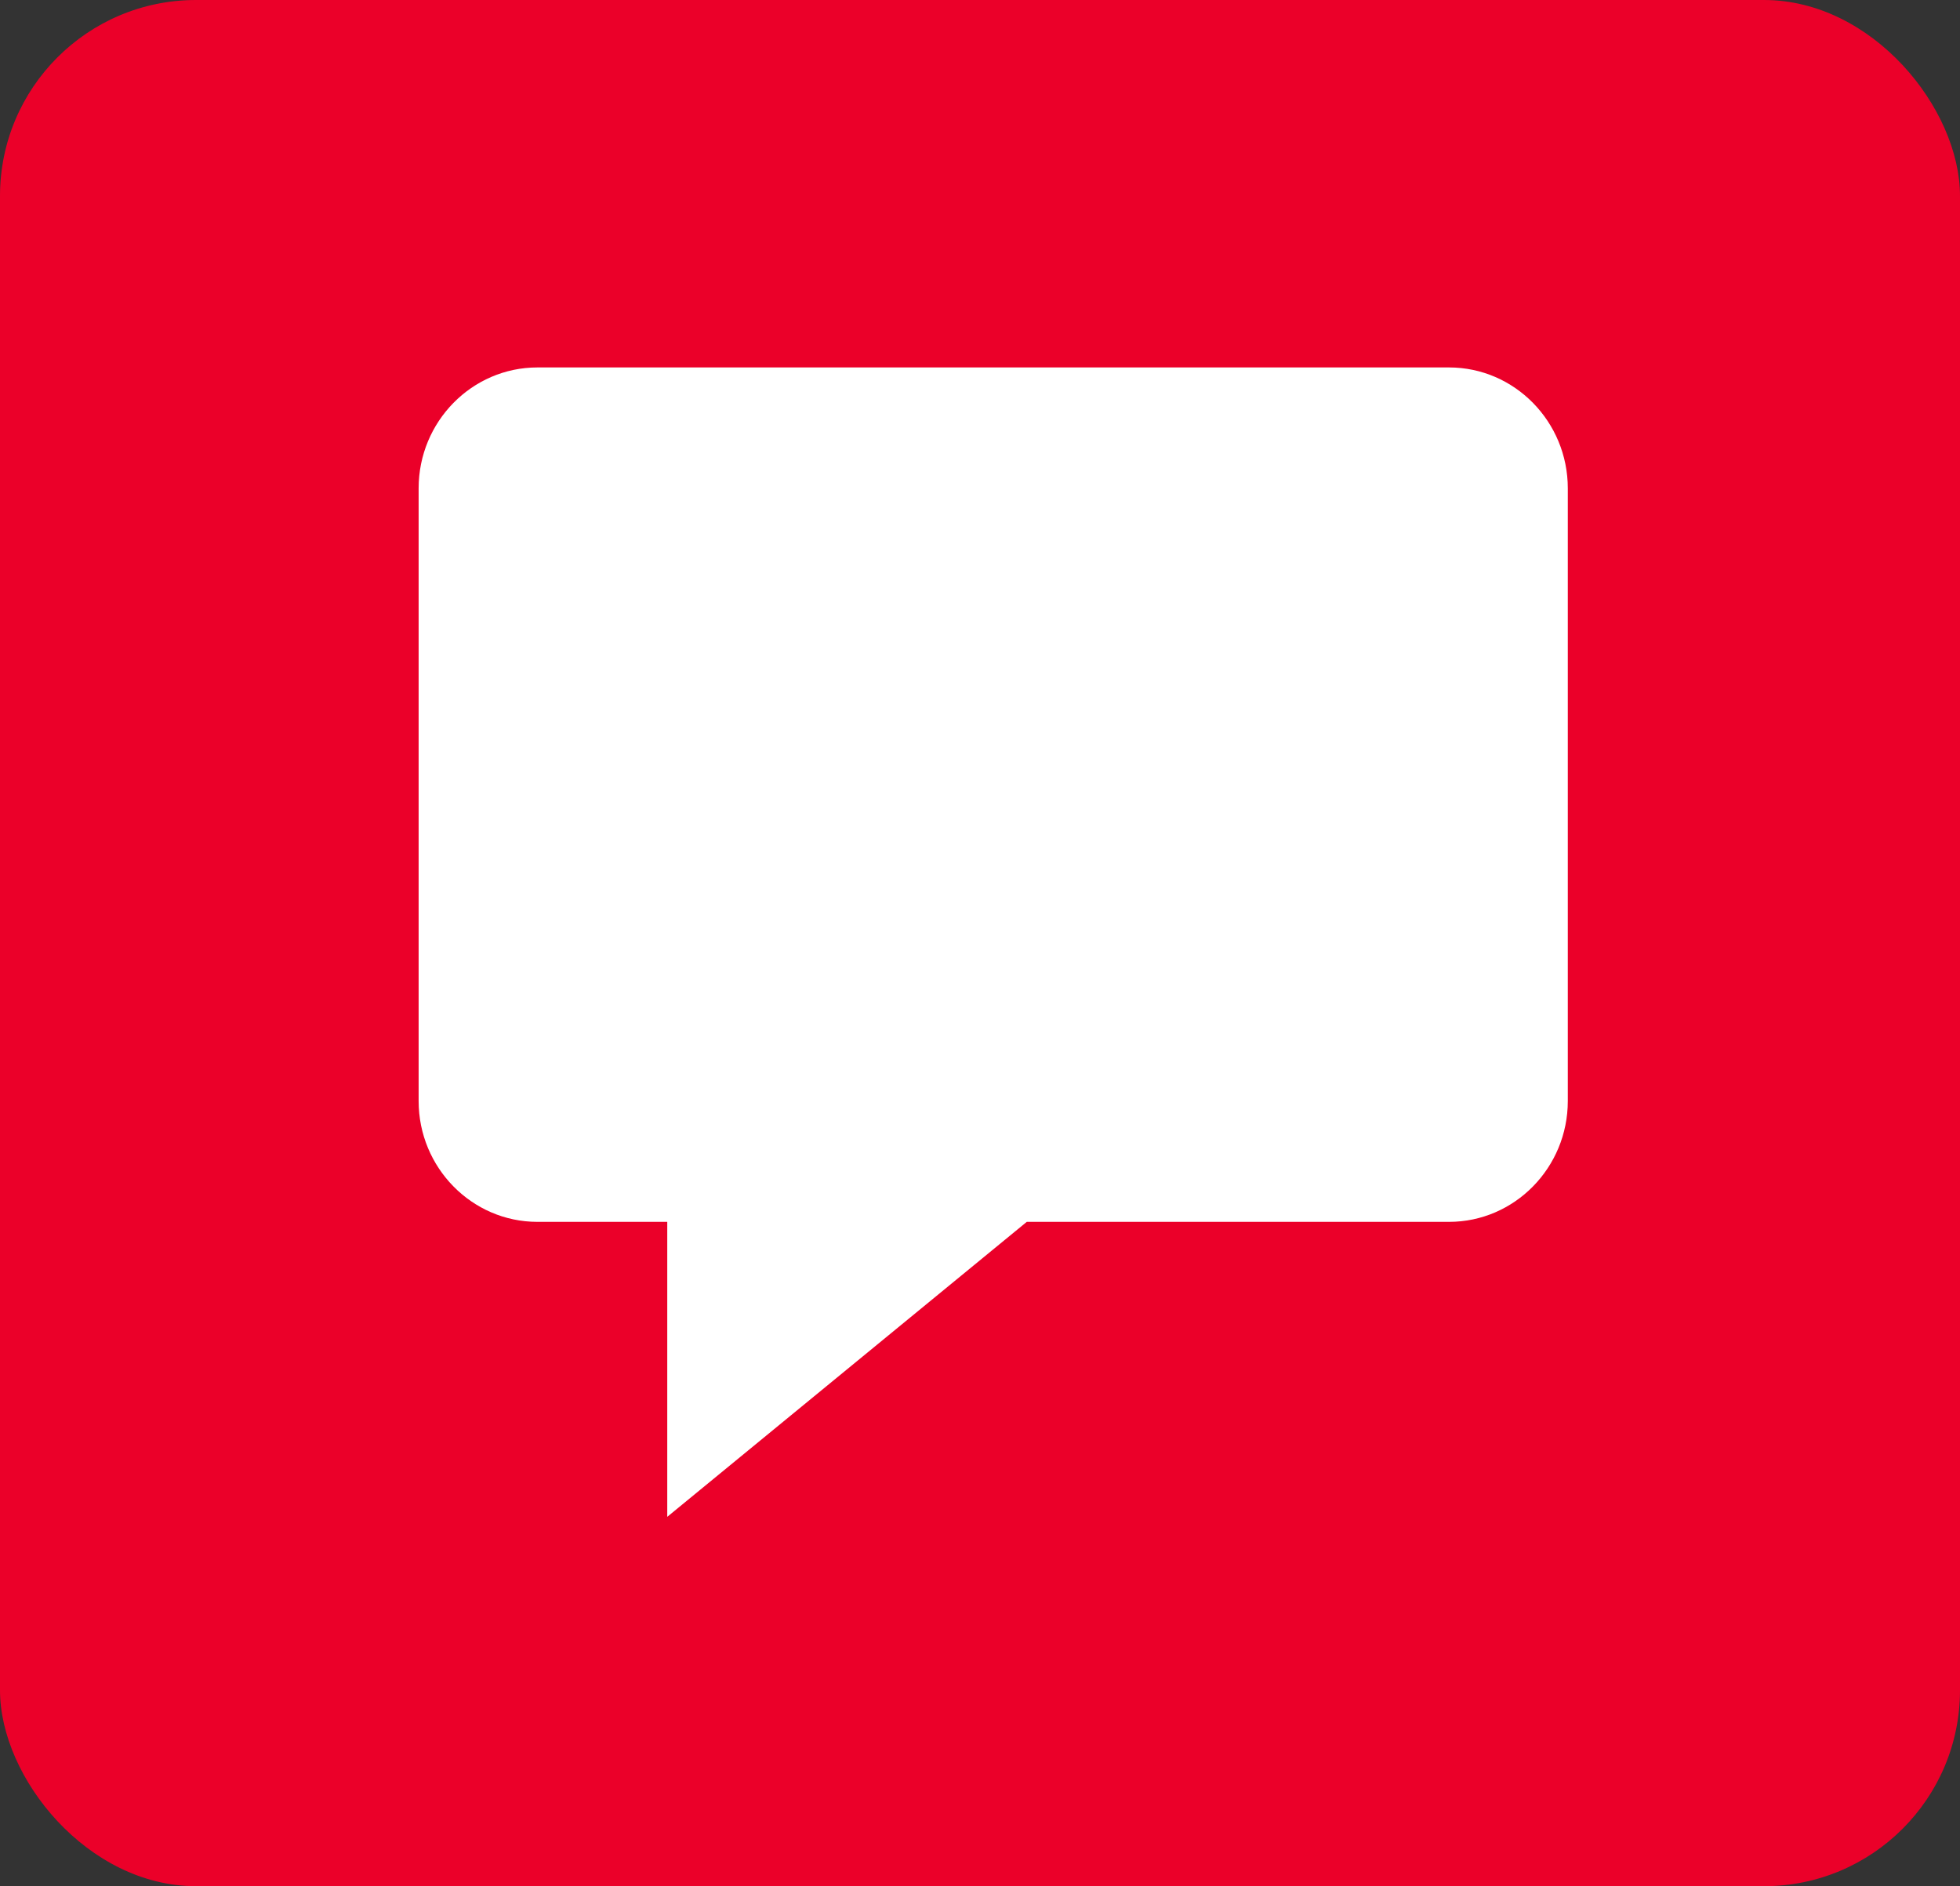 <?xml version="1.0" encoding="UTF-8"?>
<svg width="80px" height="77px" viewBox="0 0 80 77" version="1.1" xmlns="http://www.w3.org/2000/svg" xmlns:xlink="http://www.w3.org/1999/xlink">
    <rect x="0" y="0" width="80" height="77" fill="#333333" stroke="none"/>
    <!-- Generator: Sketch 48.2 (47327) - http://www.bohemiancoding.com/sketch -->
    <title>chat</title>
    <desc>Created with Sketch.</desc>
    <defs></defs>
    <g id="Landing" stroke="none" stroke-width="1" fill="none" fill-rule="evenodd" transform="translate(-1101, -798)">
        <g id="chat" transform="translate(1101, 798)">
            <g>
                <rect id="Rectangle-9" fill="#EB0029" x="0" y="0" width="80" height="77" rx="8"></rect>
                <g id="speech-bubble-(1)" transform="translate(40.5, 38.5) scale(-1, 1) translate(-40.5, -38.5) translate(17, 15)" fill="#FFFFFF" fill-rule="nonzero">
                    <path d="M4.856,34.88 L22.091,34.88 L36.765,46.921 L36.765,34.88 L42.064,34.88 C44.738,34.88 46.913,32.667 46.913,29.946 L46.913,4.935 C46.913,2.214 44.738,0 42.064,0 L4.856,0 C2.182,0 0.008,2.214 0.008,4.935 L0.008,29.946 C0.008,32.667 2.182,34.88 4.856,34.88 Z" id="Shape"></path>
                </g>
            </g>
        </g>
    </g>
</svg>